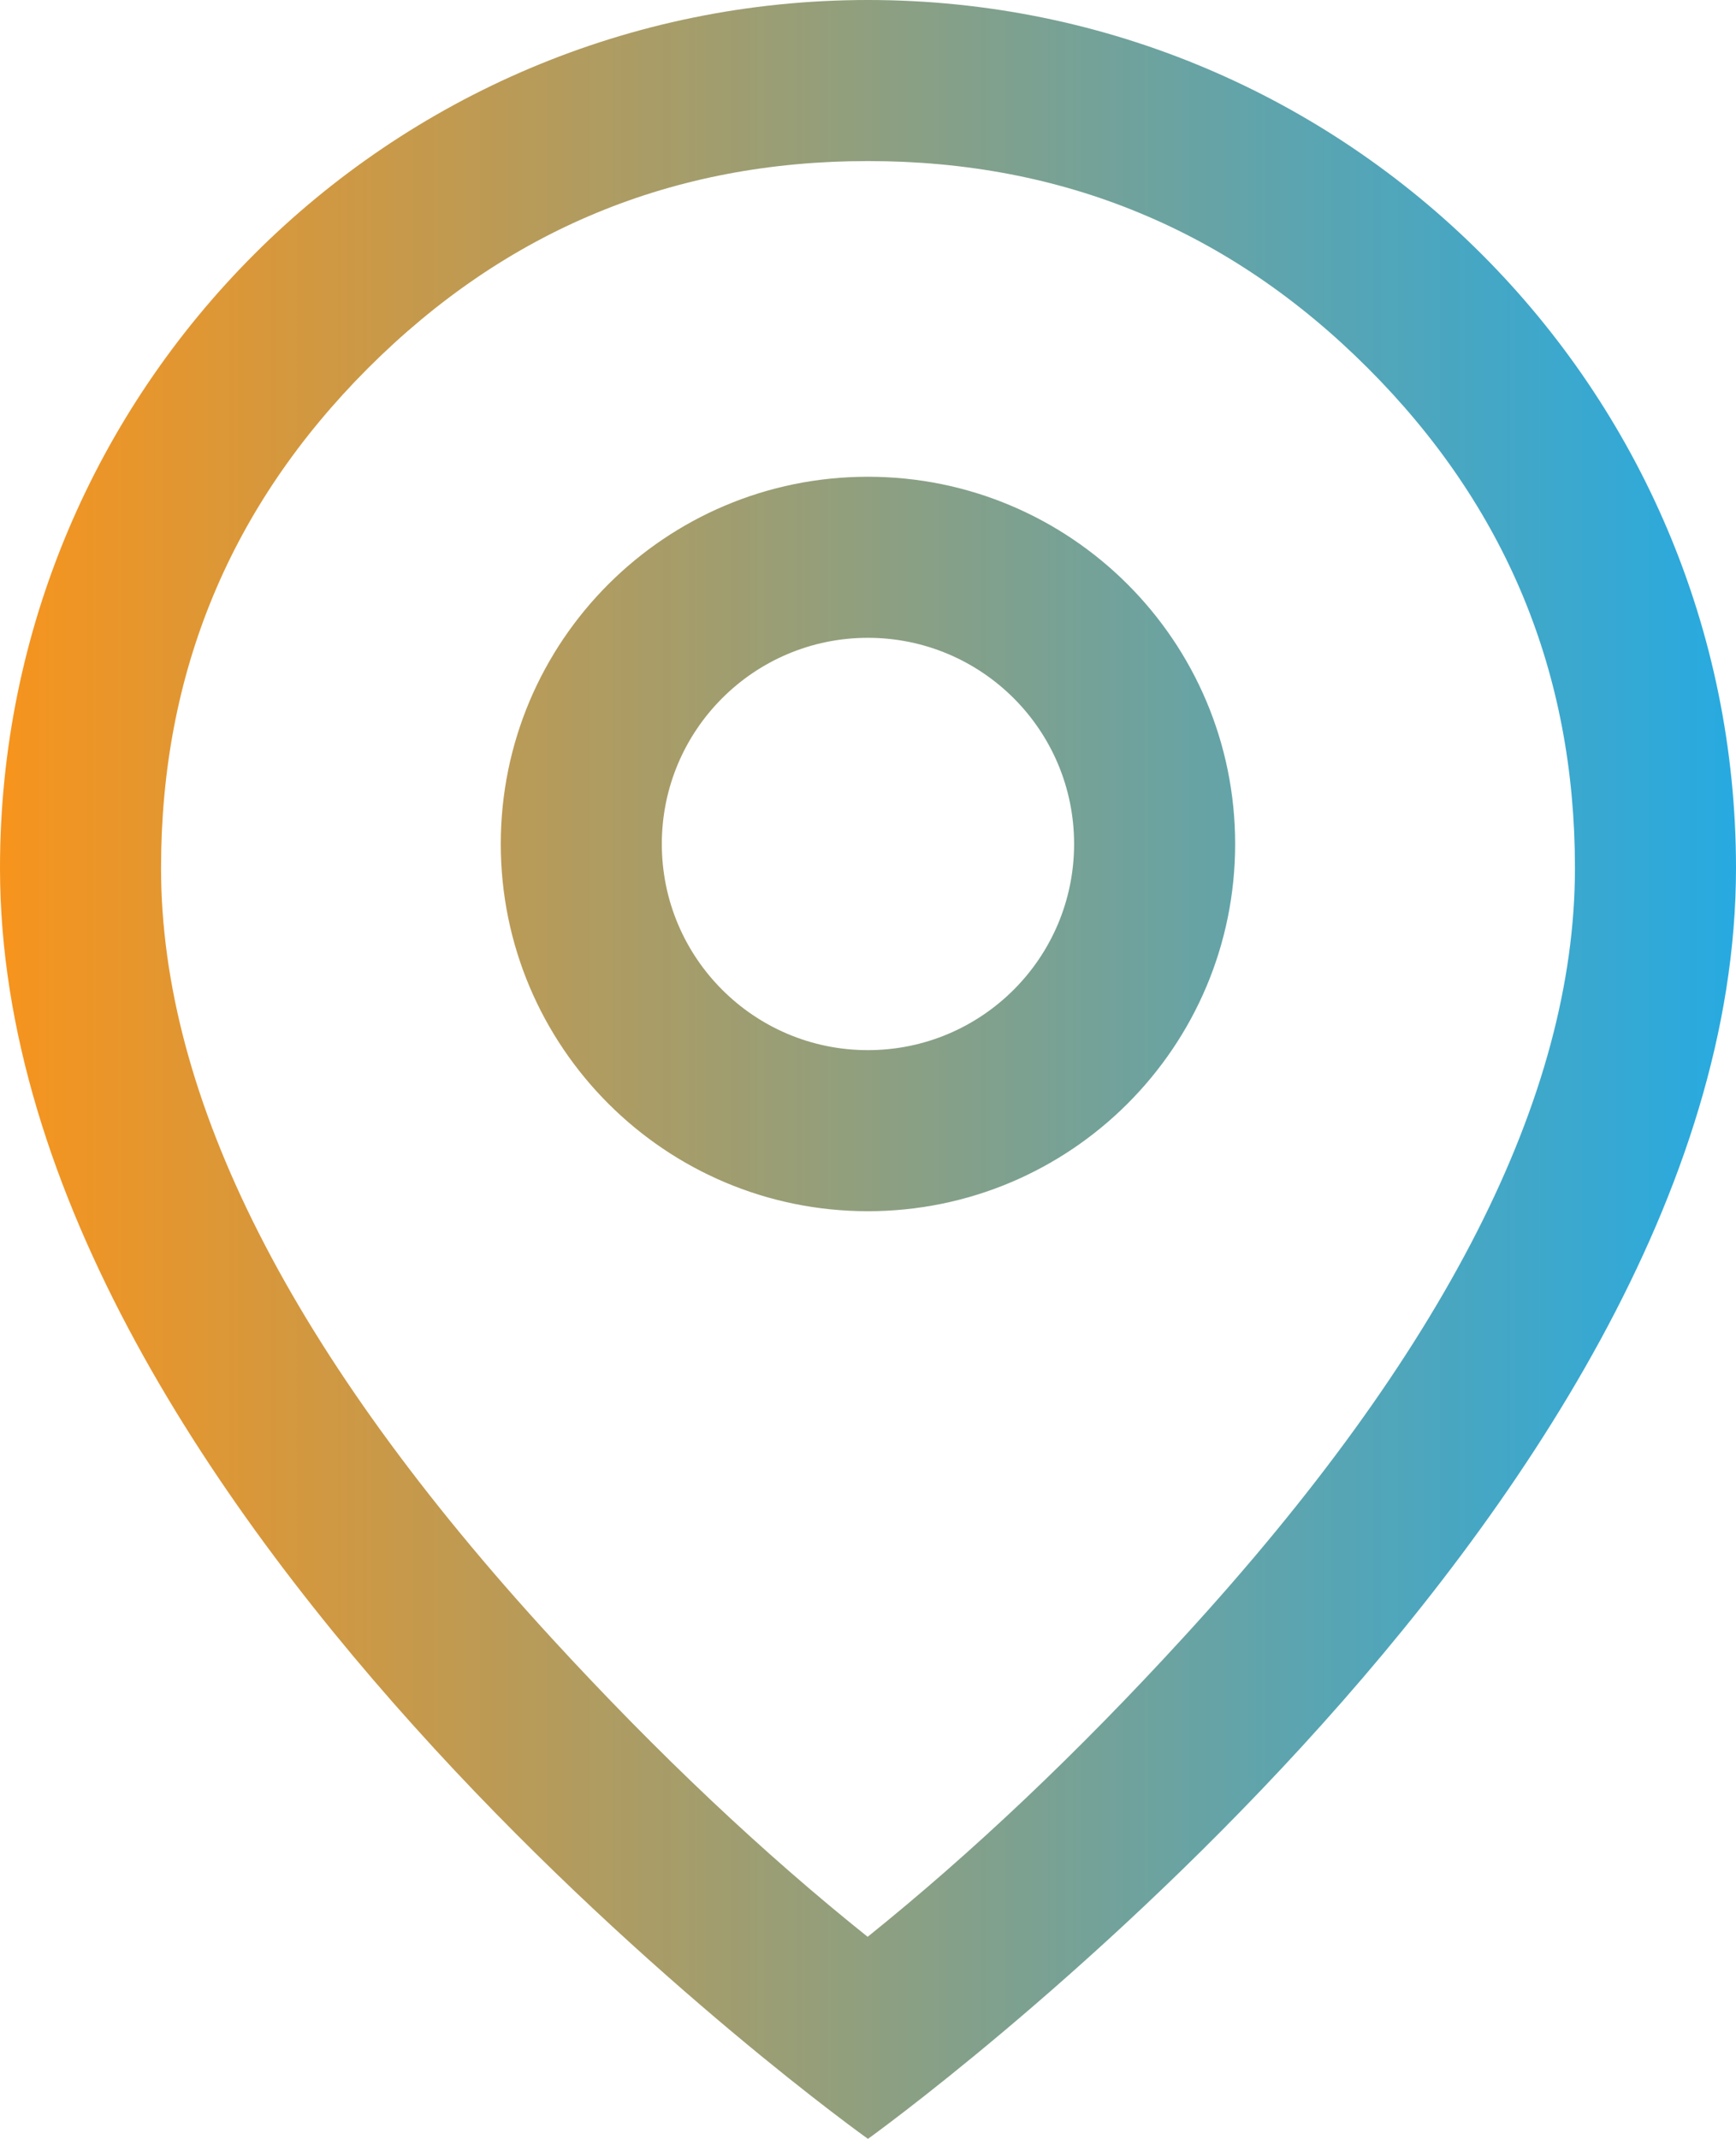 <svg width="21.559" height="26.559" viewBox="0 0 21.559 26.559" fill="none" xmlns="http://www.w3.org/2000/svg" xmlns:xlink="http://www.w3.org/1999/xlink">
	<desc>
			Created with Pixso.
	</desc>
	<defs>
		<linearGradient x1="0" y1="13.279" x2="21.559" y2="13.279" id="paint_linear_27_4833_0" gradientUnits="userSpaceOnUse">
			<stop stop-color="#F7941D"/>
			<stop offset="1" stop-color="#27AAE1"/>
		</linearGradient>
	</defs>
	<path id="Union" d="M10.779 26.559C10.779 26.559 21.559 18.825 21.559 10.779C21.559 4.826 16.732 0 10.779 0C4.826 0 0 4.826 0 10.779C0 18.882 10.779 26.559 10.779 26.559ZM10.775 24.05C9.477 23.012 8.173 21.78 6.862 20.354C3.621 16.827 2 13.636 2 10.779C2 9.567 2.214 8.444 2.643 7.409L2.643 7.409C3.071 6.375 3.714 5.429 4.571 4.571C5.429 3.714 6.374 3.071 7.409 2.643L7.409 2.643L7.409 2.643C8.444 2.214 9.567 2 10.779 2C11.991 2 13.115 2.214 14.149 2.643C15.185 3.071 16.13 3.714 16.987 4.571C17.845 5.429 18.487 6.375 18.916 7.409C19.345 8.444 19.559 9.567 19.559 10.779C19.559 13.613 17.938 16.798 14.695 20.334C13.383 21.766 12.076 23.004 10.775 24.05ZM6.219 10.48C6.219 7.961 8.261 5.92 10.778 5.92C13.297 5.92 15.339 7.961 15.339 10.48C15.339 12.998 13.297 15.04 10.778 15.04C8.261 15.04 6.219 12.998 6.219 10.48ZM8.219 10.48C8.219 9.066 9.365 7.92 10.778 7.92C12.192 7.92 13.339 9.066 13.339 10.48C13.339 11.894 12.192 13.04 10.778 13.04C9.365 13.04 8.219 11.894 8.219 10.48Z" clip-rule="evenodd" fill="url(#paint_linear_27_4833_0)" fill-opacity="1" fill-rule="evenodd"/>
</svg>
